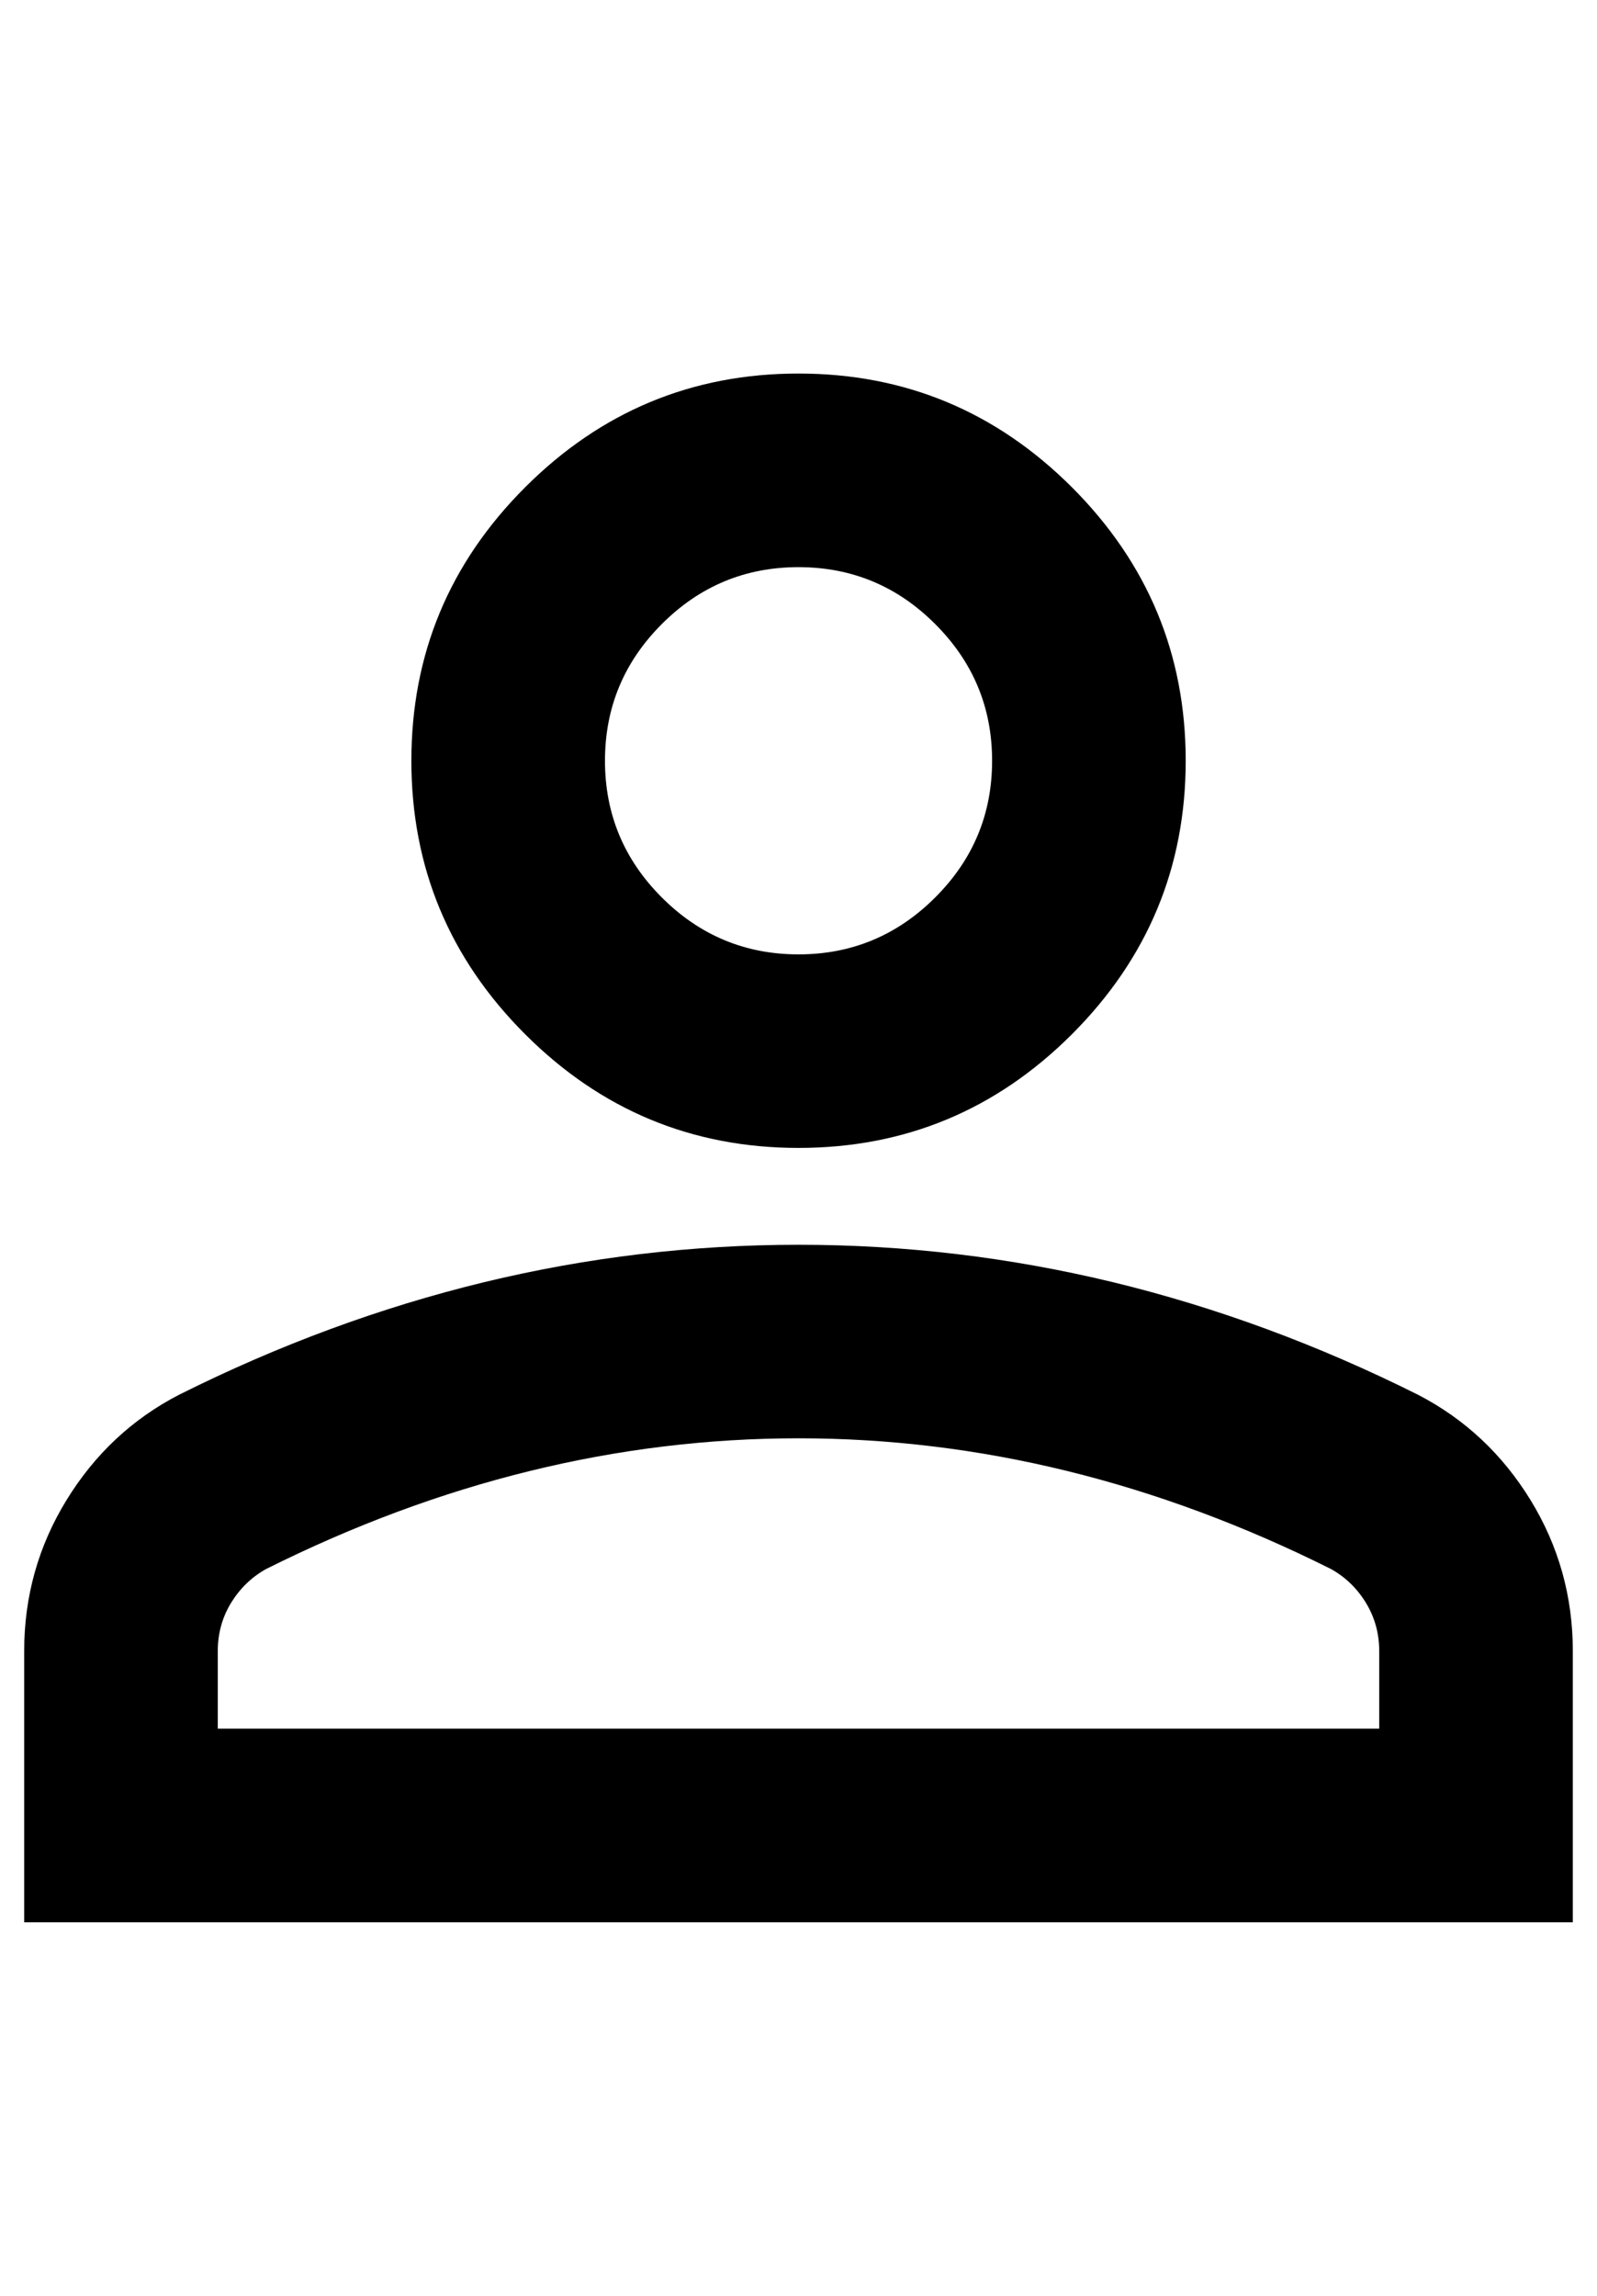 <svg width="16" height="23" viewBox="0 0 22 23" fill="none" xmlns="http://www.w3.org/2000/svg">
  <path d="M11 11.5C9.534 11.5 8.278 10.978 7.234 9.934C6.189 8.889 5.667 7.633 5.667 6.167C5.667 4.7 6.189 3.445 7.234 2.4C8.278 1.356 9.534 0.833 11 0.833C12.467 0.833 13.722 1.356 14.767 2.4C15.811 3.445 16.334 4.7 16.334 6.167C16.334 7.633 15.811 8.889 14.767 9.934C13.722 10.978 12.467 11.5 11 11.5ZM0.333 22.167V18.433C0.333 17.678 0.528 16.983 0.917 16.35C1.306 15.717 1.822 15.233 2.467 14.9C3.845 14.211 5.245 13.695 6.667 13.35C8.089 13.006 9.534 12.834 11 12.834C12.467 12.834 13.911 13.006 15.334 13.35C16.756 13.695 18.156 14.211 19.534 14.9C20.178 15.233 20.695 15.717 21.084 16.35C21.472 16.983 21.667 17.678 21.667 18.433V22.167H0.333ZM3 19.5H19V18.433C19 18.189 18.939 17.967 18.817 17.767C18.695 17.567 18.534 17.411 18.334 17.3C17.134 16.7 15.922 16.25 14.7 15.95C13.478 15.65 12.245 15.5 11 15.5C9.756 15.5 8.522 15.65 7.3 15.95C6.078 16.25 4.867 16.7 3.667 17.3C3.467 17.411 3.306 17.567 3.183 17.767C3.061 17.967 3 18.189 3 18.433V19.5ZM11 8.834C11.733 8.834 12.361 8.572 12.883 8.05C13.406 7.528 13.667 6.9 13.667 6.167C13.667 5.434 13.406 4.806 12.883 4.284C12.361 3.761 11.733 3.5 11 3.5C10.267 3.5 9.639 3.761 9.117 4.284C8.595 4.806 8.334 5.434 8.334 6.167C8.334 6.9 8.595 7.528 9.117 8.05C9.639 8.572 10.267 8.834 11 8.834Z" fill="black" />
</svg>
